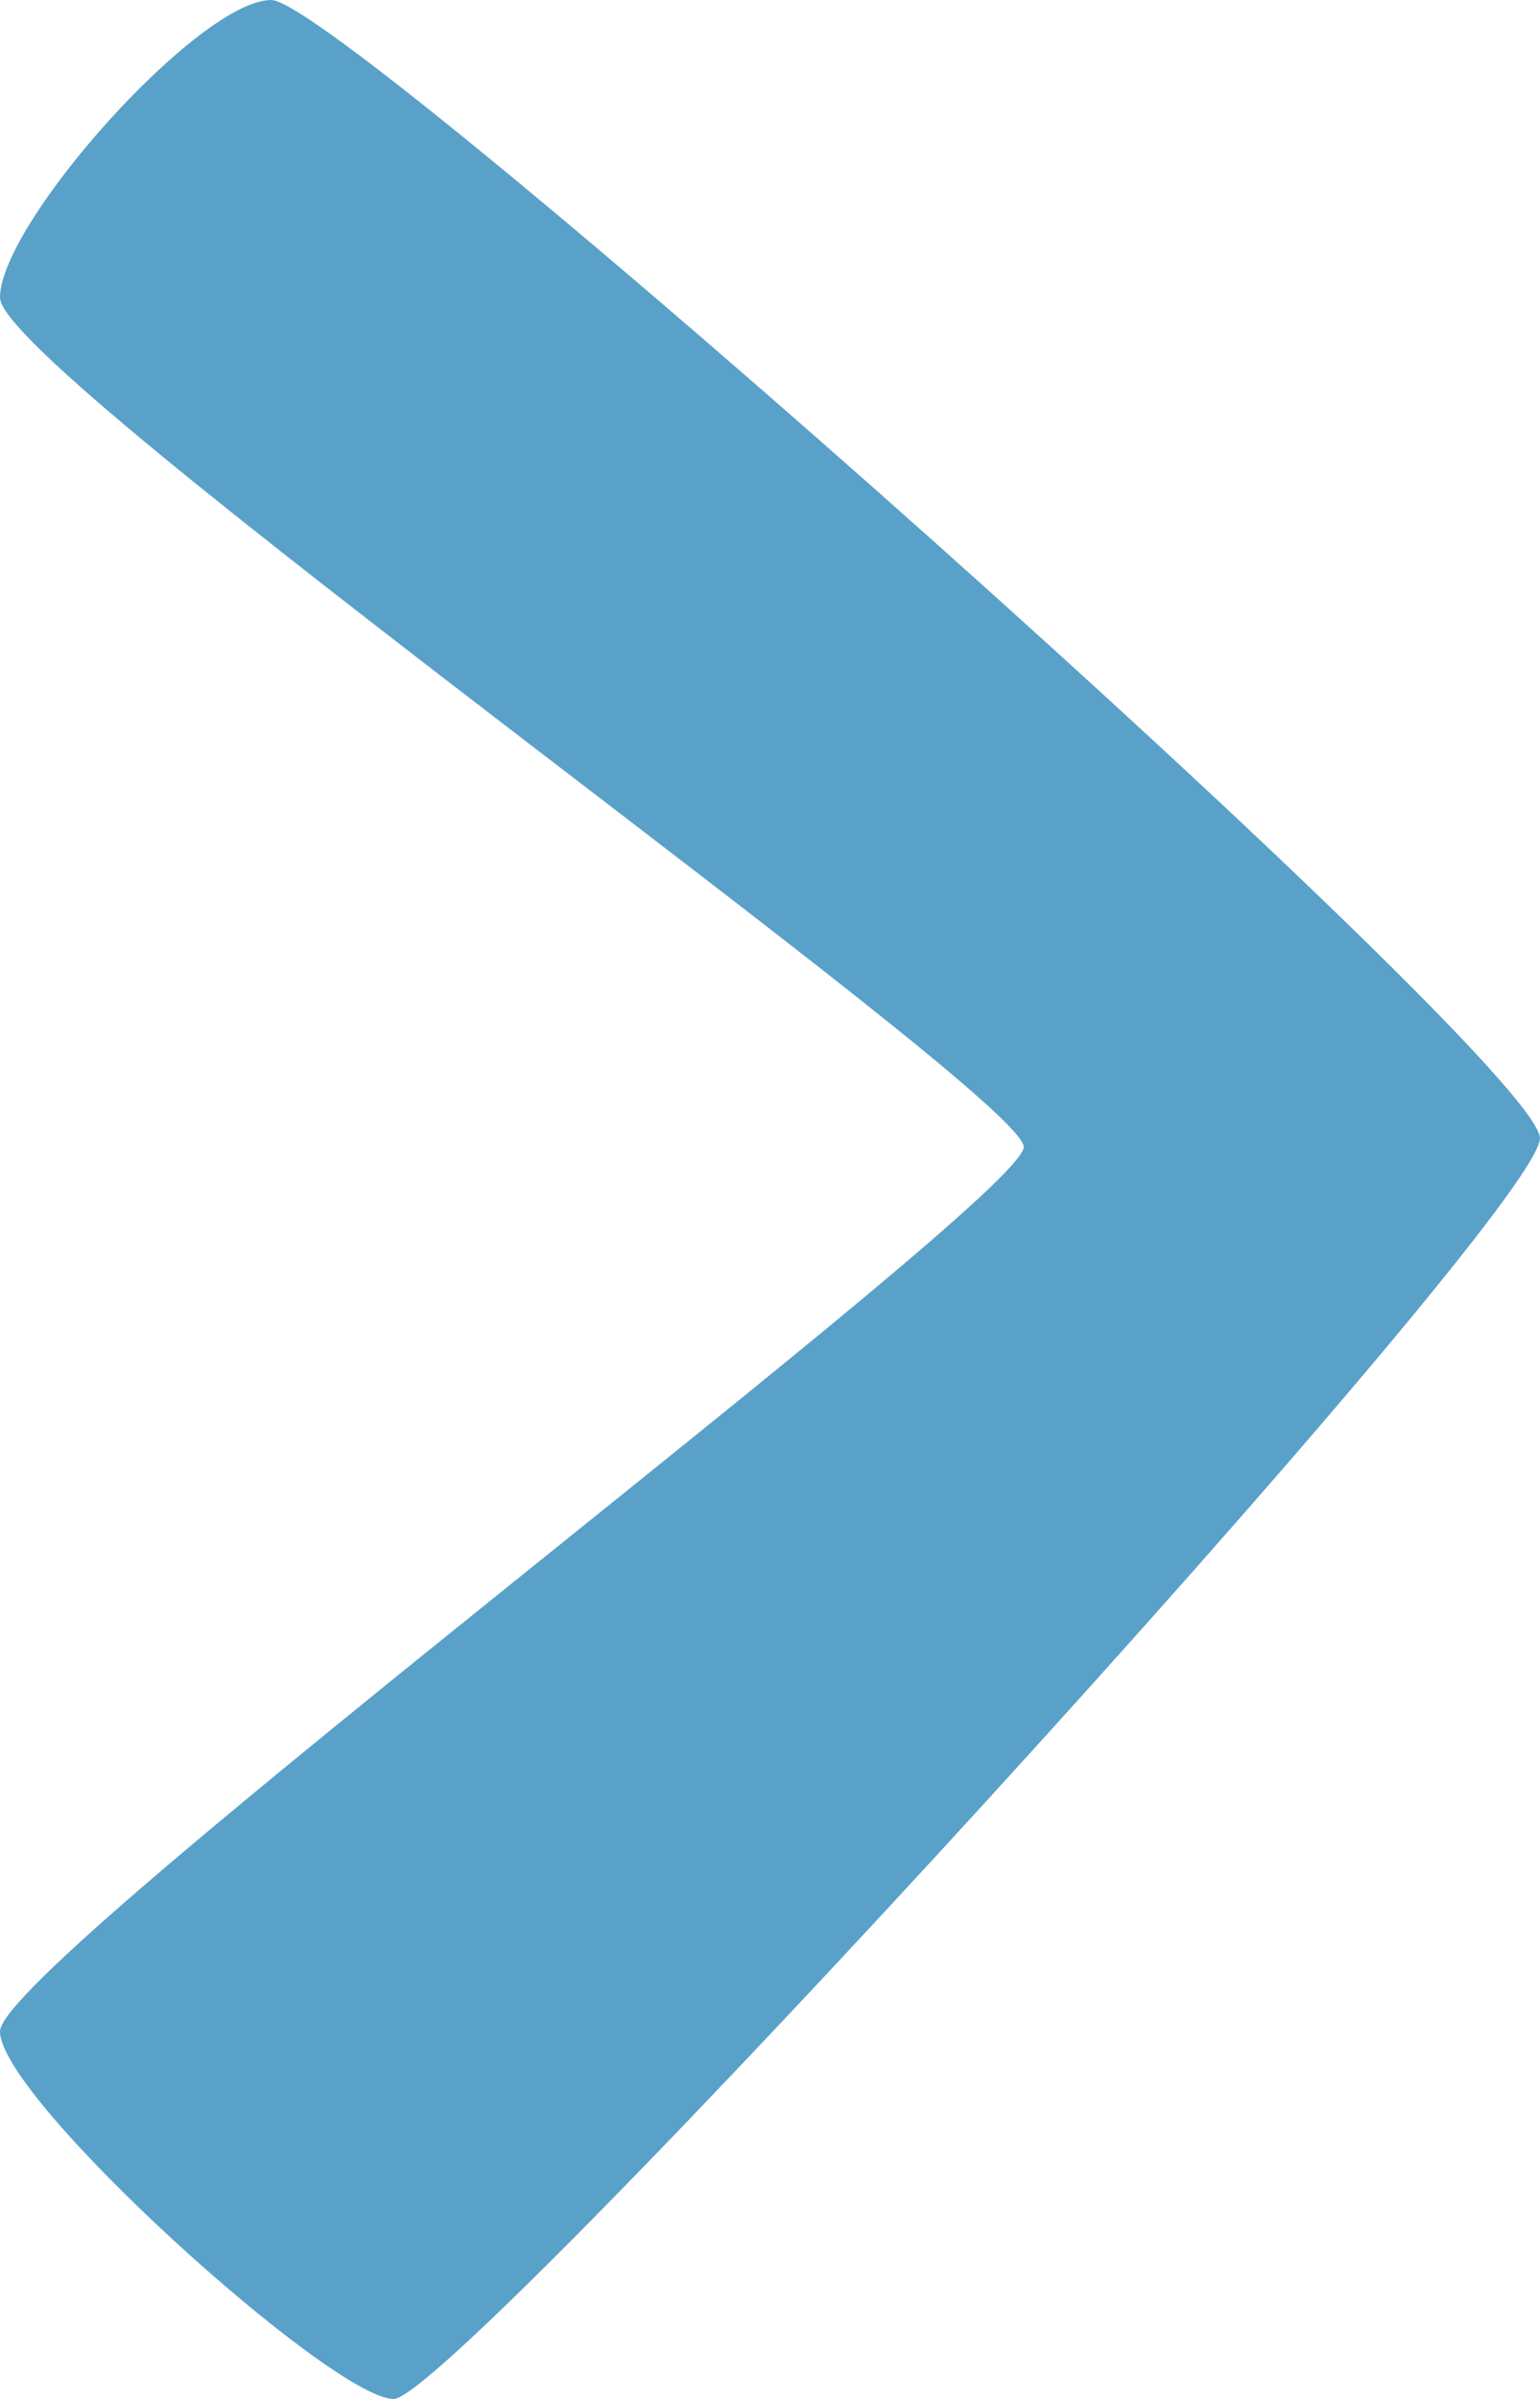 <svg xmlns="http://www.w3.org/2000/svg" width="20.555" height="32" viewBox="0 0 20.555 32"><path fill="#59a1c9" d="M3.621 0c-.964 0-3.621 2.979-3.621 3.971 0 .993 13.664 10.627 13.664 11.328 0 .7-13.664 10.89-13.664 11.797 0 .905 4.438 4.904 5.255 4.904.818 0 15.299-15.795 15.299-16.817s-15.97-15.183-16.933-15.183z"/></svg>